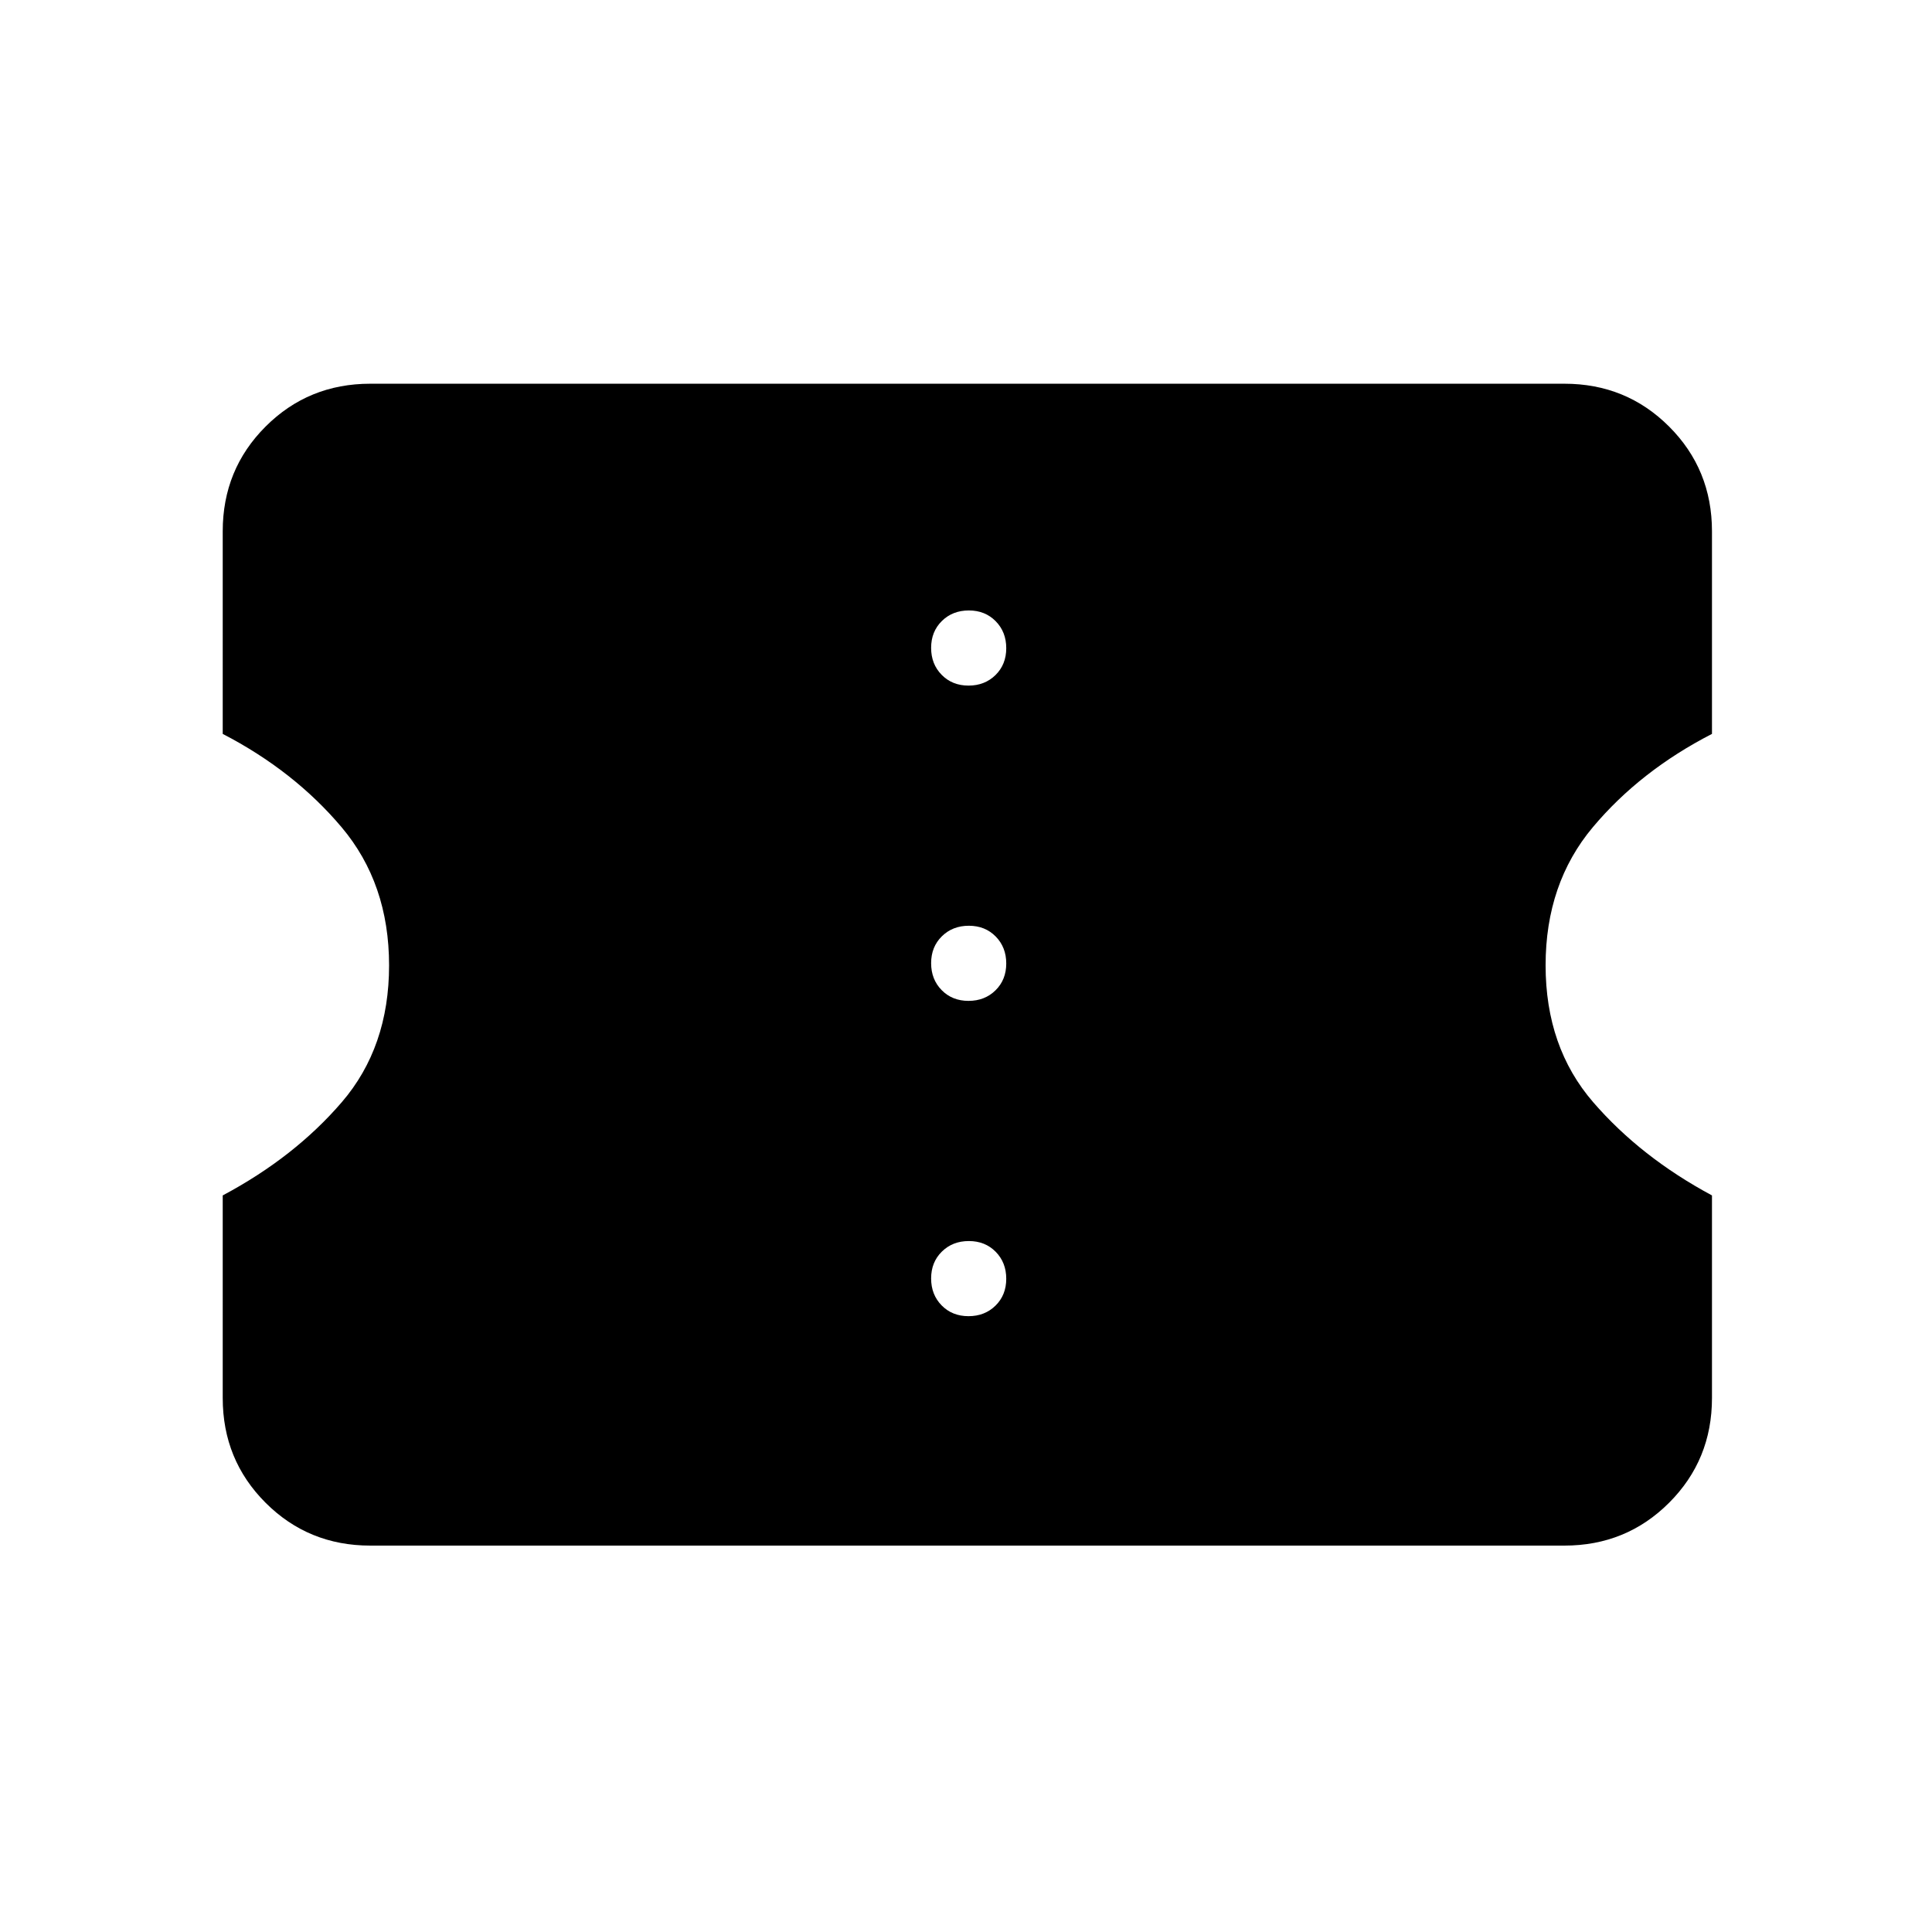 <svg xmlns="http://www.w3.org/2000/svg" height="40" viewBox="0 -960 960 960" width="40"><path d="M481.25-306q8.08 0 13.42-5.25 5.33-5.25 5.33-13.33 0-8.09-5.25-13.42t-13.33-5.33q-8.09 0-13.42 5.25t-5.33 13.33q0 8.08 5.25 13.42 5.25 5.33 13.33 5.33Zm0-156.67q8.08 0 13.42-5.25 5.33-5.25 5.33-13.33t-5.25-13.42Q489.5-500 481.42-500q-8.09 0-13.42 5.25t-5.33 13.33q0 8.09 5.25 13.42t13.33 5.33Zm0-156.66q8.08 0 13.42-5.25 5.33-5.26 5.33-13.34t-5.25-13.41q-5.25-5.34-13.33-5.34-8.09 0-13.42 5.25-5.33 5.26-5.33 13.34t5.25 13.41q5.25 5.34 13.33 5.34ZM777.33-192H184q-30.75 0-52.04-21.29t-21.29-52.04V-366q35.66-19 59.16-46.33 23.5-27.34 23.5-68 0-40.67-23.63-68.67-23.64-28-59.03-46.33V-696q0-30.75 21.29-52.04T184-769.33h593.33q30.75 0 52.04 21.29 21.3 21.29 21.3 52.04v100.67Q815-577 791.5-549T768-480.33q0 40.66 23.64 68Q815.27-385 850.67-366v100.67q0 30.75-21.3 52.04Q808.08-192 777.33-192Z"/></svg>